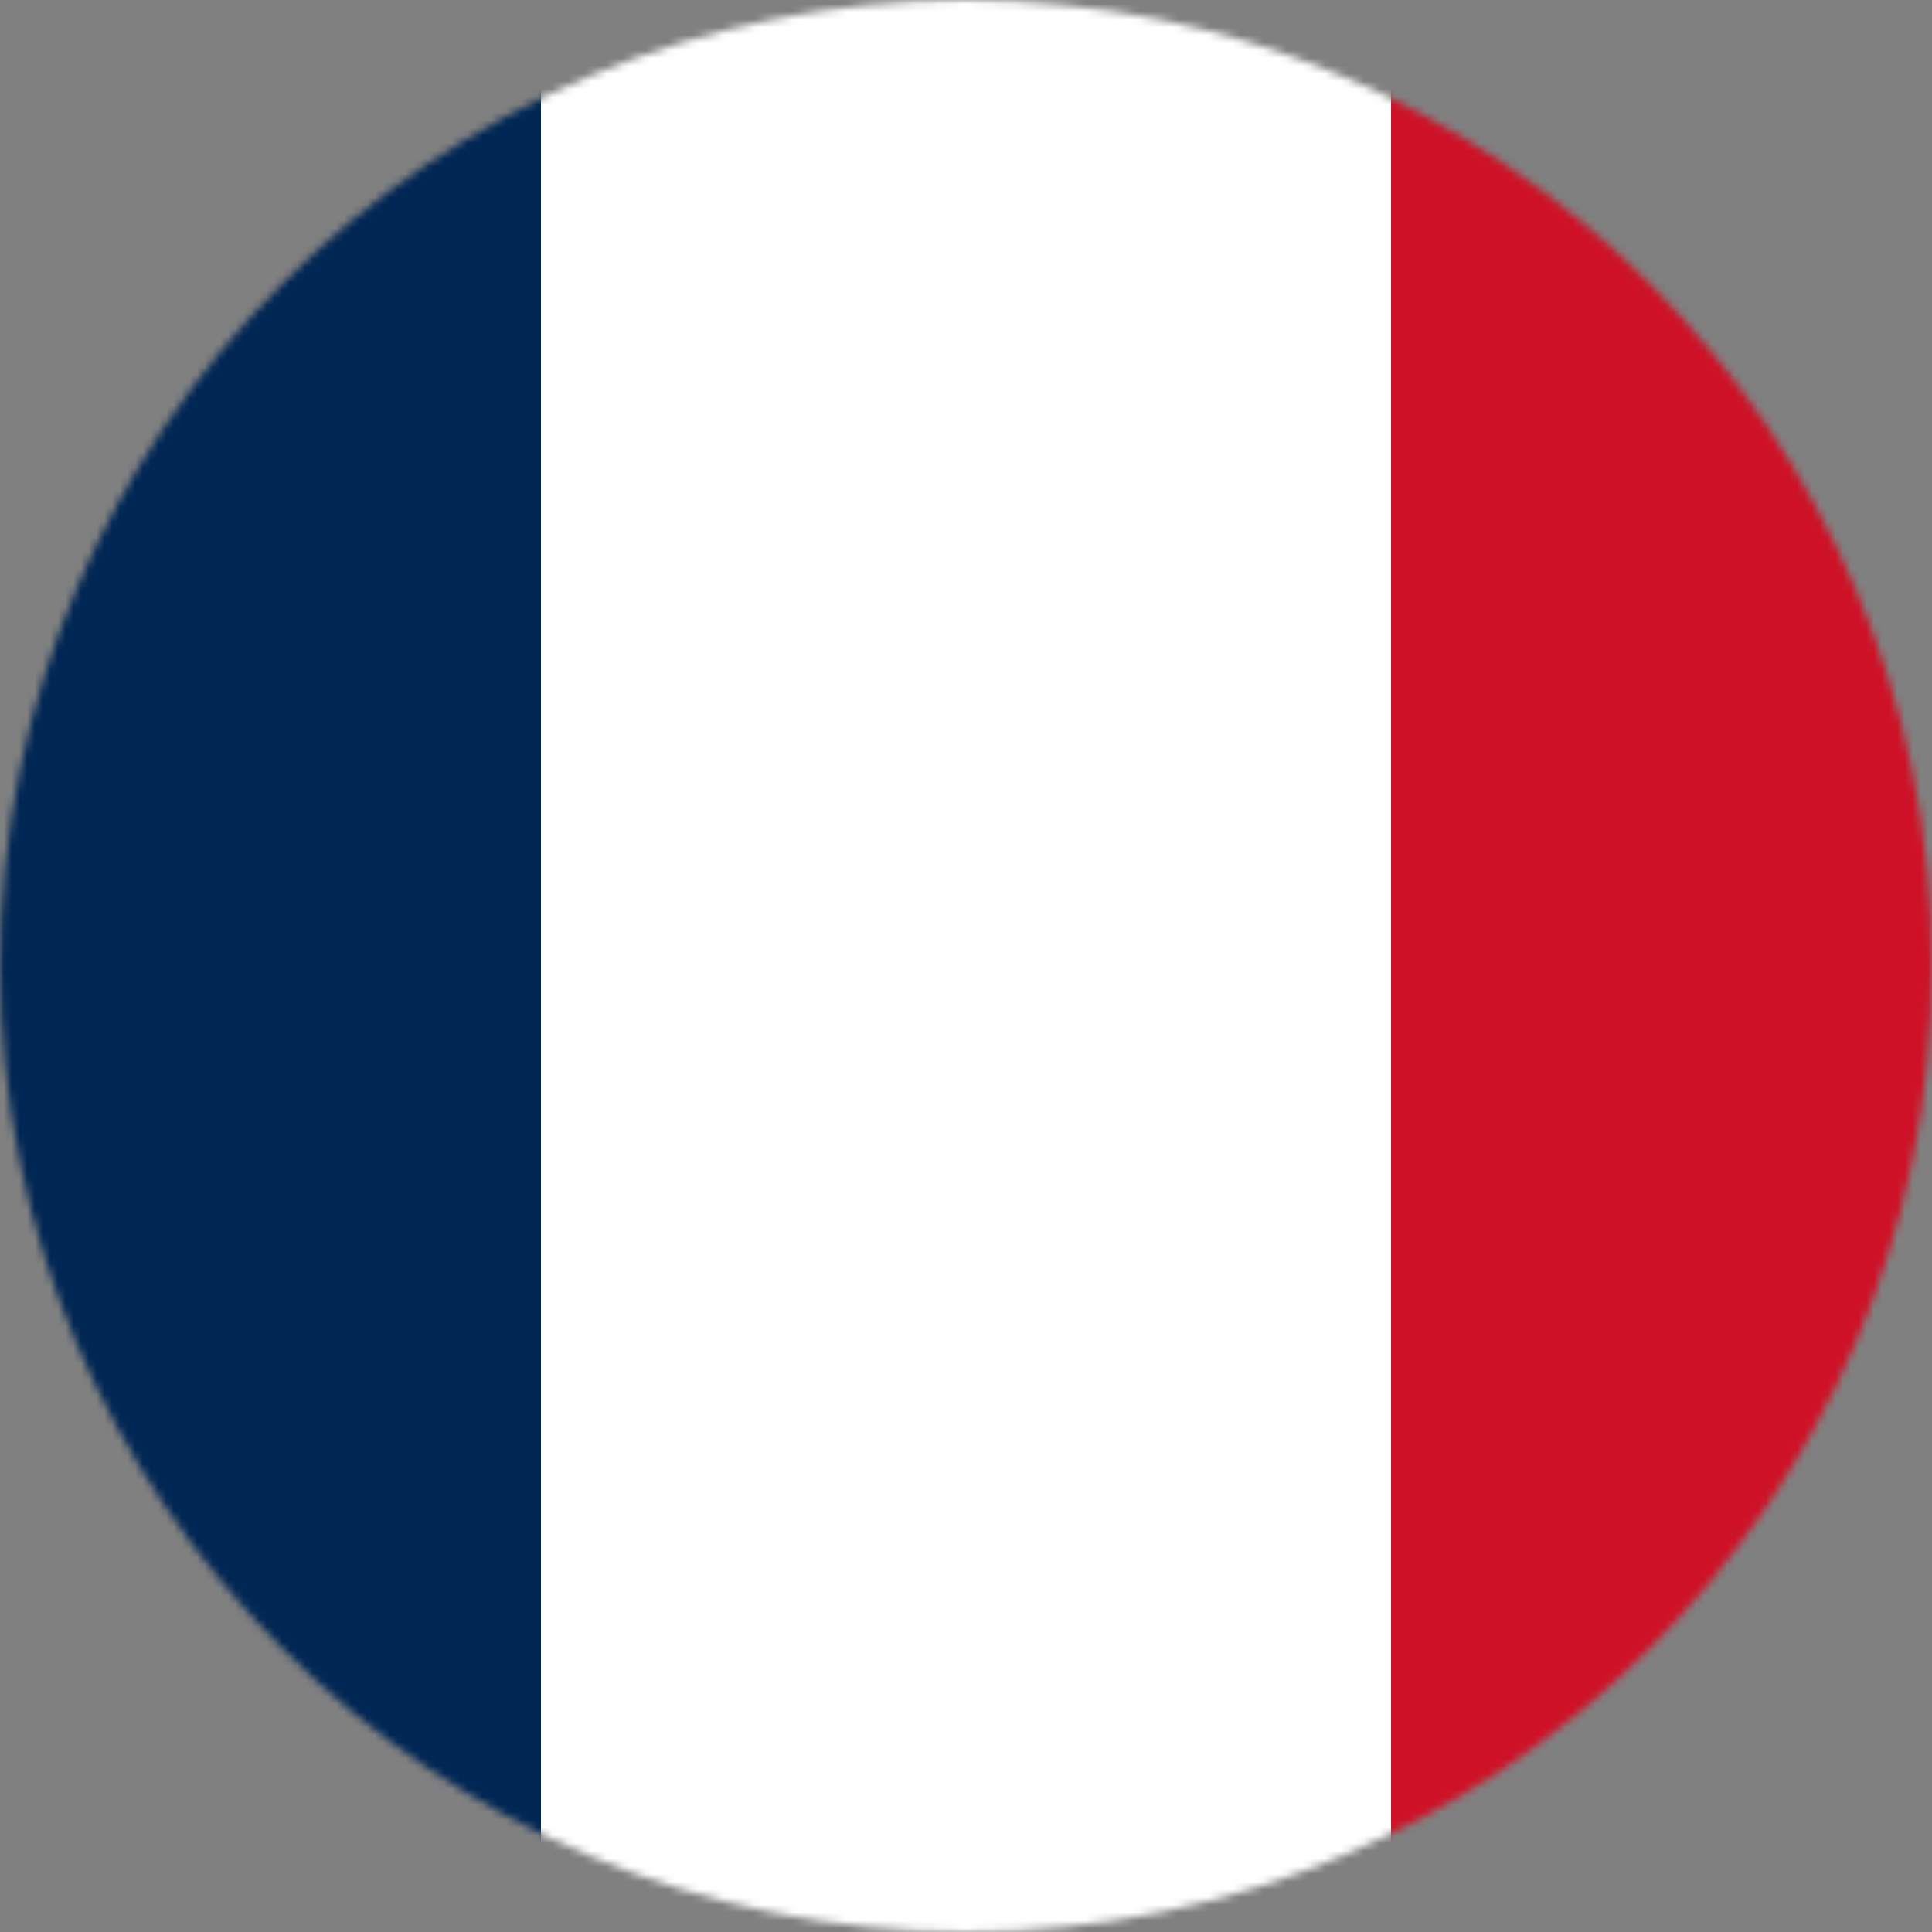 <svg width="250" height="250" viewBox="0 0 250 250" fill="none" xmlns="http://www.w3.org/2000/svg">
<rect x="0" y="0" width="250" height="250" fill="#808080" stroke="none"/>
<mask id="mask0_1_20" style="mask-type:alpha" maskUnits="userSpaceOnUse" x="0" y="0" width="250" height="250">
<circle cx="125" cy="125" r="125" fill="#C4C4C4"/>
</mask>
<g mask="url(#mask0_1_20)">
<path d="M290 0H-40V261H290V0Z" fill="#CE1126"/>
<path d="M180 0H-40V261H180V0Z" fill="white"/>
<path d="M70 0H-40V261H70V0Z" fill="#002654"/>
</g>
</svg>
